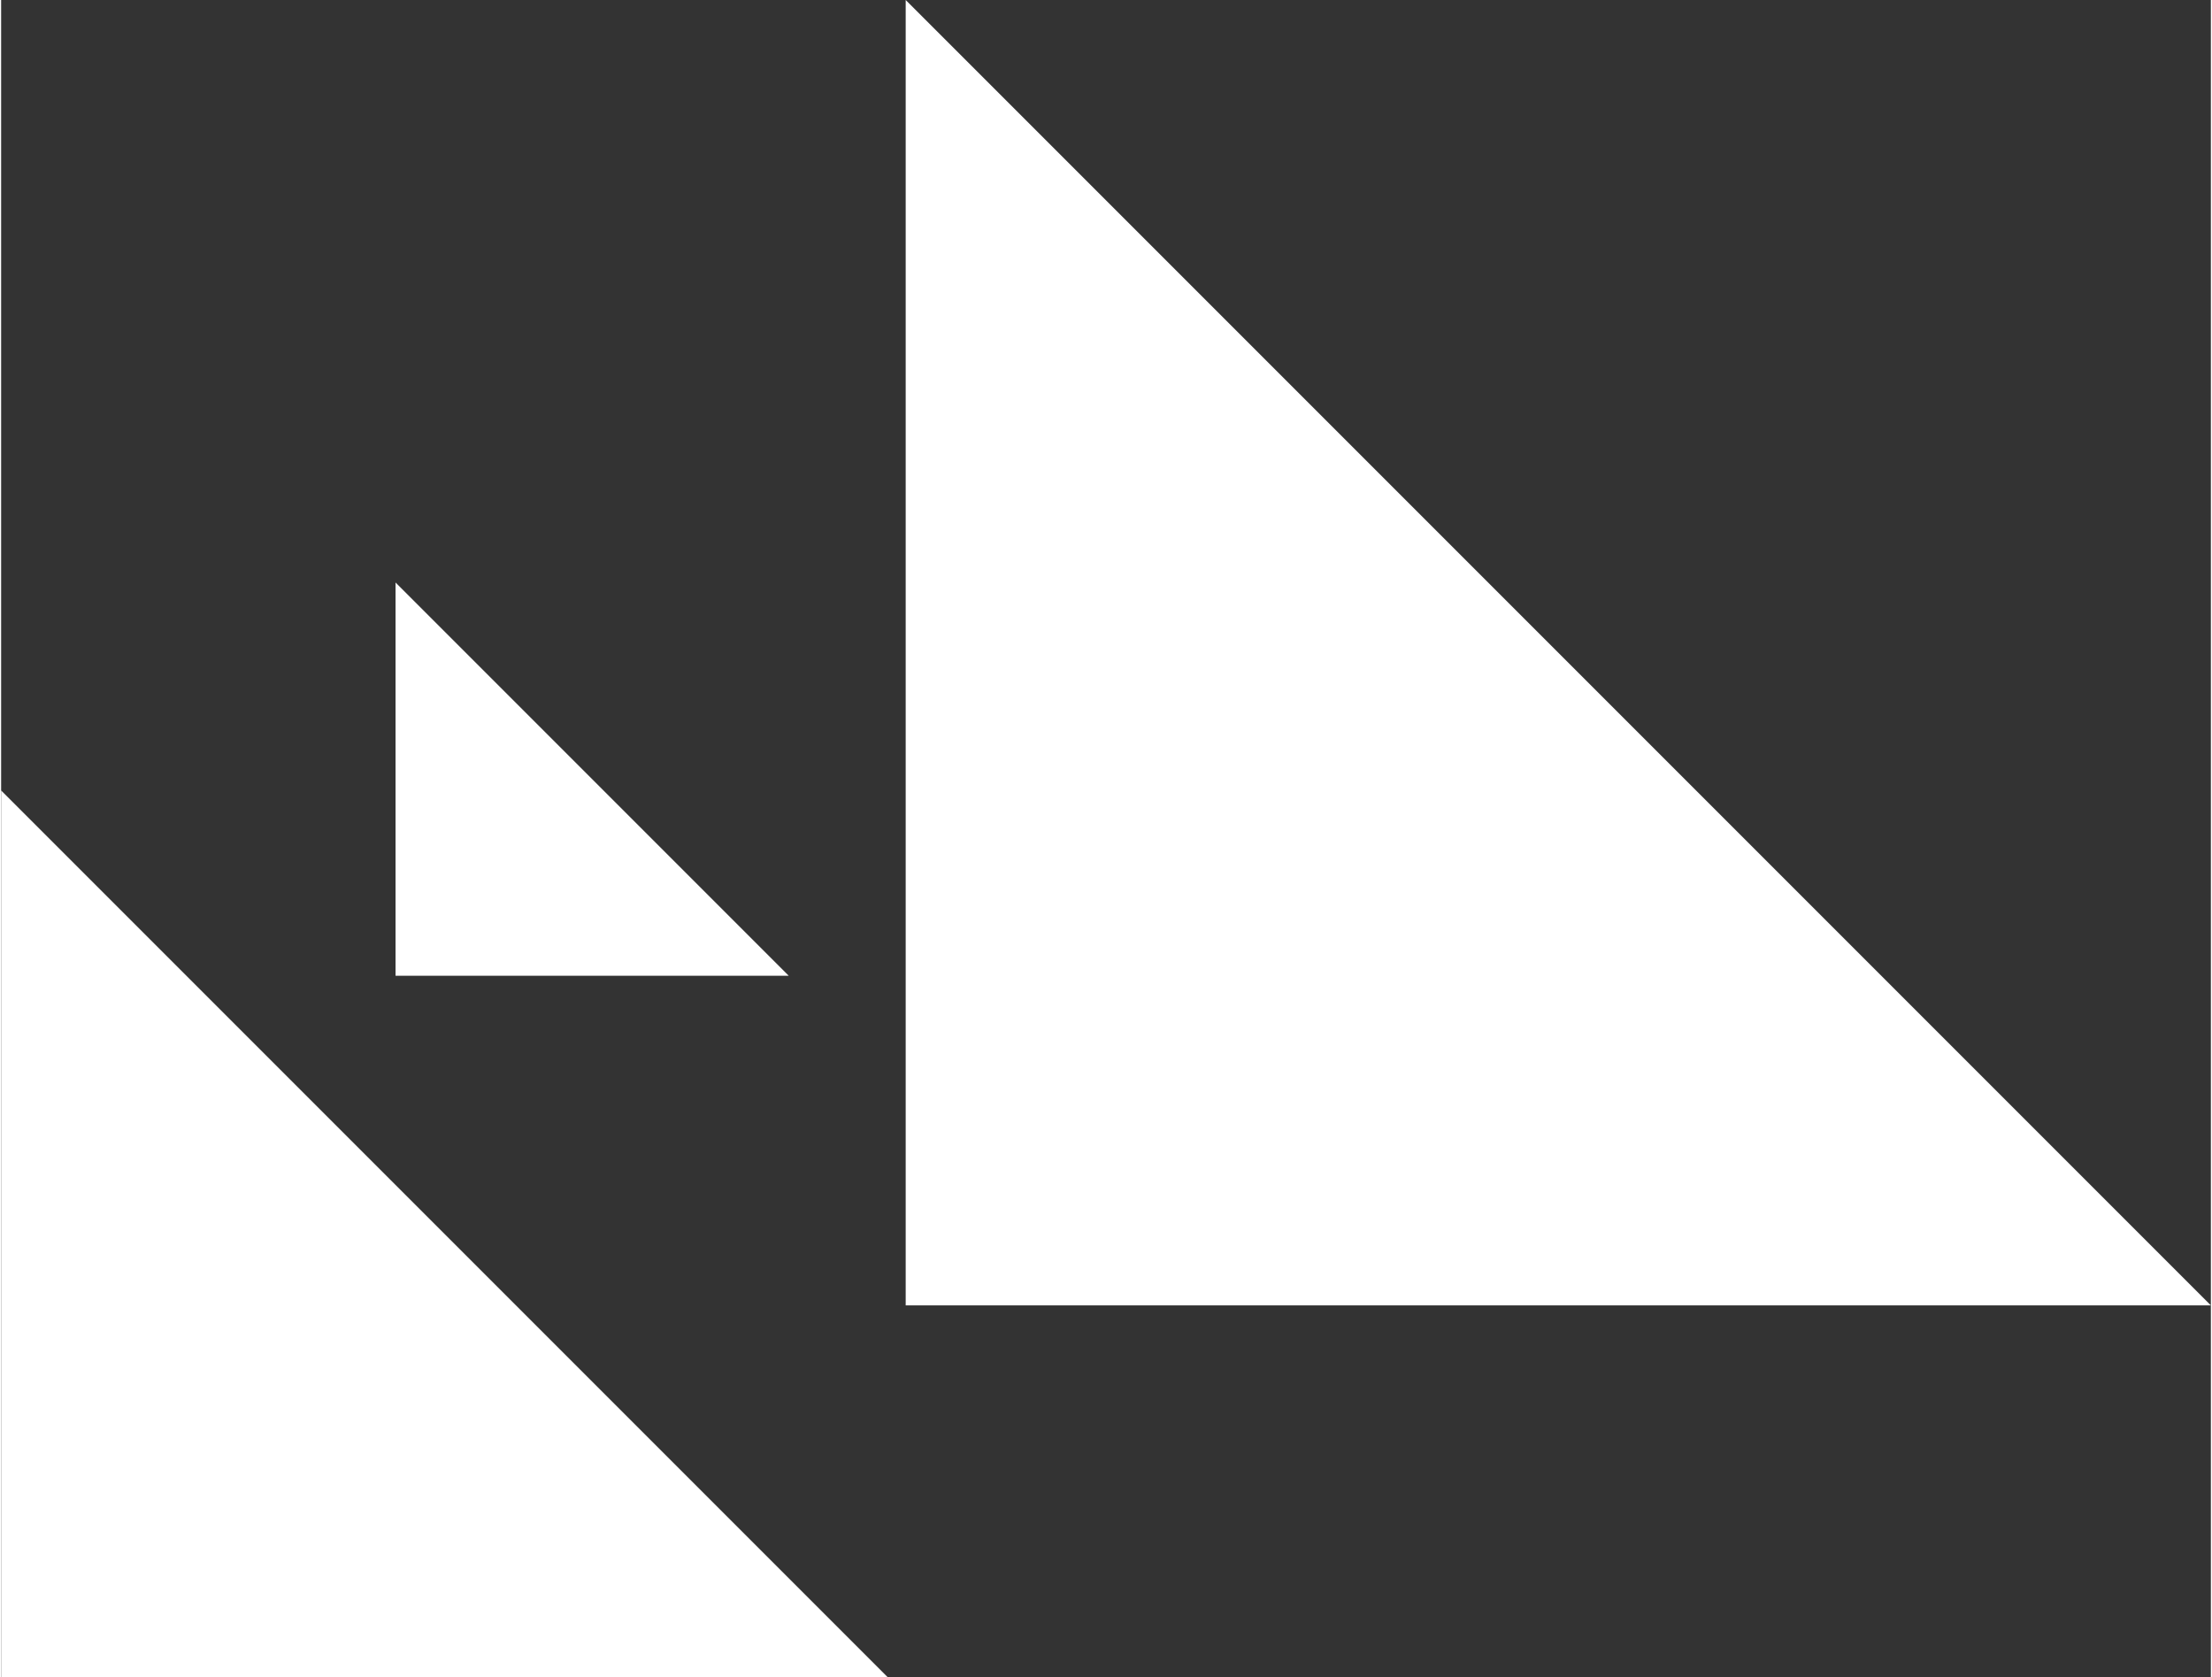 <?xml version="1.0" encoding="UTF-8"?>
<!DOCTYPE svg PUBLIC "-//W3C//DTD SVG 1.1//EN" "http://www.w3.org/Graphics/SVG/1.1/DTD/svg11.dtd">
<!-- Creator: CorelDRAW 2018 (64 Bit Versão de avaliação) -->
<svg xmlns="http://www.w3.org/2000/svg" xml:space="preserve" width="500px" height="379px" version="1.1" style="shape-rendering:geometricPrecision; text-rendering:geometricPrecision; image-rendering:optimizeQuality; fill-rule:evenodd; clip-rule:evenodd"
viewBox="0 0 444.9 337.58"
 xmlns:xlink="http://www.w3.org/1999/xlink">
 <rect x="0" y="0" width="444.9" height="337.58" fill="#333333" stroke="none"/>
 <defs>
  <style type="text/css">
   <![CDATA[
    .fil0 {fill:white}
   ]]>
  </style>
 </defs>
 <g id="Camada_x0020_1">
  <g id="_1699989590704">
   <polygon class="fil0" points="178.46,337.58 0,337.58 0,159.12 "/>
   <polygon class="fil0" points="158.57,196.42 79.41,196.42 79.41,117.26 "/>
   <polygon class="fil0" points="444.9,262.77 182.12,262.77 182.12,0 "/>
  </g>
 </g>
</svg>
